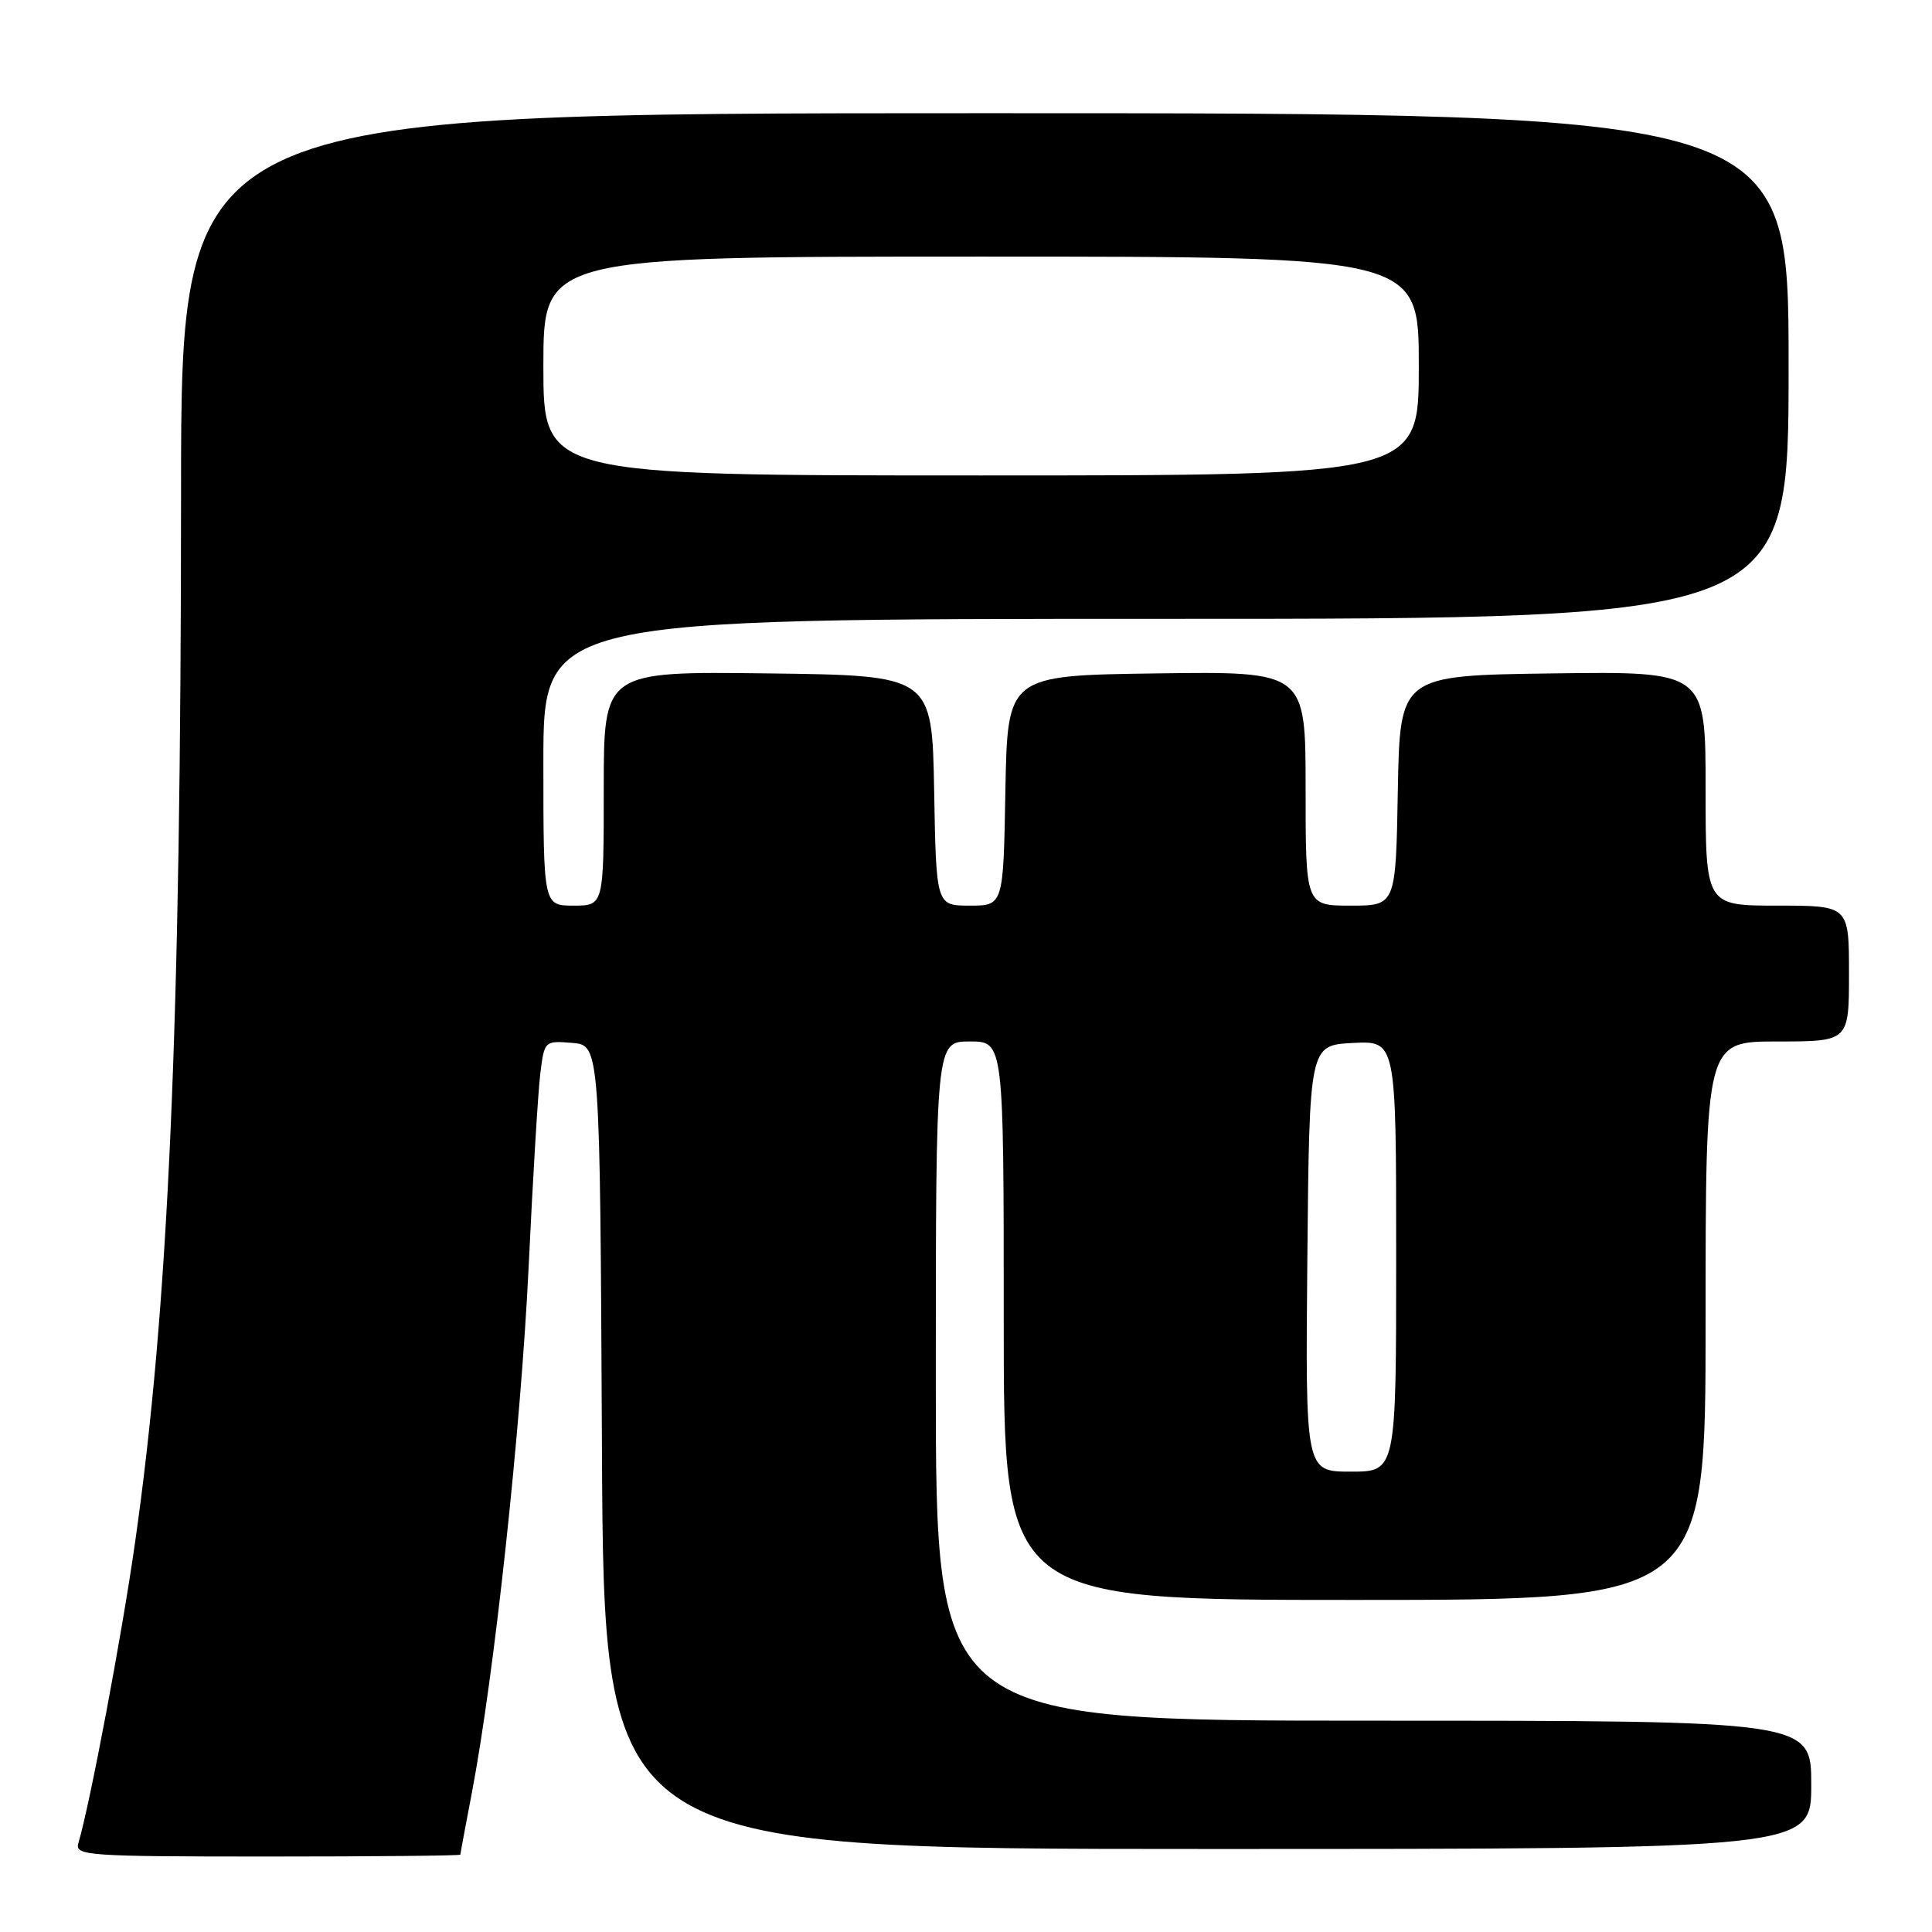 <?xml version="1.0" encoding="UTF-8" standalone="no"?>
<!DOCTYPE svg PUBLIC "-//W3C//DTD SVG 1.1//EN" "http://www.w3.org/Graphics/SVG/1.1/DTD/svg11.dtd" >
<svg xmlns="http://www.w3.org/2000/svg" xmlns:xlink="http://www.w3.org/1999/xlink" version="1.1" viewBox="0 0 256 256">
 <g >
 <path fill="currentColor"
d=" M 61.00 245.75 C 61.00 245.61 61.69 241.91 62.53 237.52 C 65.48 222.09 69.02 189.28 70.04 168.00 C 70.60 156.18 71.30 144.56 71.60 142.19 C 72.13 137.93 72.17 137.89 75.82 138.19 C 79.50 138.50 79.50 138.50 79.76 191.75 C 80.02 245.00 80.02 245.00 160.01 245.00 C 240.00 245.00 240.00 245.00 240.00 236.50 C 240.00 228.00 240.00 228.00 182.00 228.00 C 124.00 228.00 124.00 228.00 124.00 183.00 C 124.00 138.00 124.00 138.00 128.50 138.00 C 133.00 138.00 133.00 138.00 133.00 175.00 C 133.00 212.00 133.00 212.00 179.50 212.00 C 226.00 212.00 226.00 212.00 226.00 175.00 C 226.00 138.00 226.00 138.00 235.50 138.00 C 245.00 138.00 245.00 138.00 245.00 129.00 C 245.00 120.00 245.00 120.00 235.50 120.00 C 226.00 120.00 226.00 120.00 226.00 104.48 C 226.00 88.96 226.00 88.96 205.75 89.23 C 185.50 89.50 185.50 89.50 185.22 104.75 C 184.95 120.00 184.95 120.00 178.97 120.00 C 173.00 120.00 173.00 120.00 173.00 104.48 C 173.00 88.96 173.00 88.96 153.25 89.23 C 133.50 89.50 133.50 89.50 133.22 104.75 C 132.95 120.00 132.95 120.00 128.50 120.00 C 124.05 120.00 124.05 120.00 123.78 104.75 C 123.50 89.50 123.50 89.50 101.75 89.23 C 80.00 88.96 80.00 88.96 80.00 104.48 C 80.00 120.00 80.00 120.00 76.00 120.00 C 72.00 120.00 72.00 120.00 72.00 101.00 C 72.00 82.00 72.00 82.00 154.50 82.00 C 237.00 82.00 237.00 82.00 237.00 48.50 C 237.00 15.00 237.00 15.00 130.50 15.00 C 24.00 15.00 24.00 15.00 23.99 65.25 C 23.98 135.91 22.34 173.34 17.88 204.50 C 16.15 216.66 11.94 238.97 10.38 244.25 C 9.90 245.88 11.55 246.00 35.43 246.00 C 49.49 246.00 61.00 245.89 61.00 245.75 Z  M 173.23 166.75 C 173.50 138.50 173.50 138.50 179.25 138.20 C 185.00 137.90 185.00 137.90 185.00 166.45 C 185.00 195.00 185.00 195.00 178.98 195.00 C 172.97 195.00 172.97 195.00 173.23 166.75 Z  M 72.00 48.50 C 72.00 34.00 72.00 34.00 130.00 34.00 C 188.00 34.00 188.00 34.00 188.00 48.50 C 188.00 63.00 188.00 63.00 130.00 63.00 C 72.00 63.00 72.00 63.00 72.00 48.50 Z "/>
</g>
</svg>